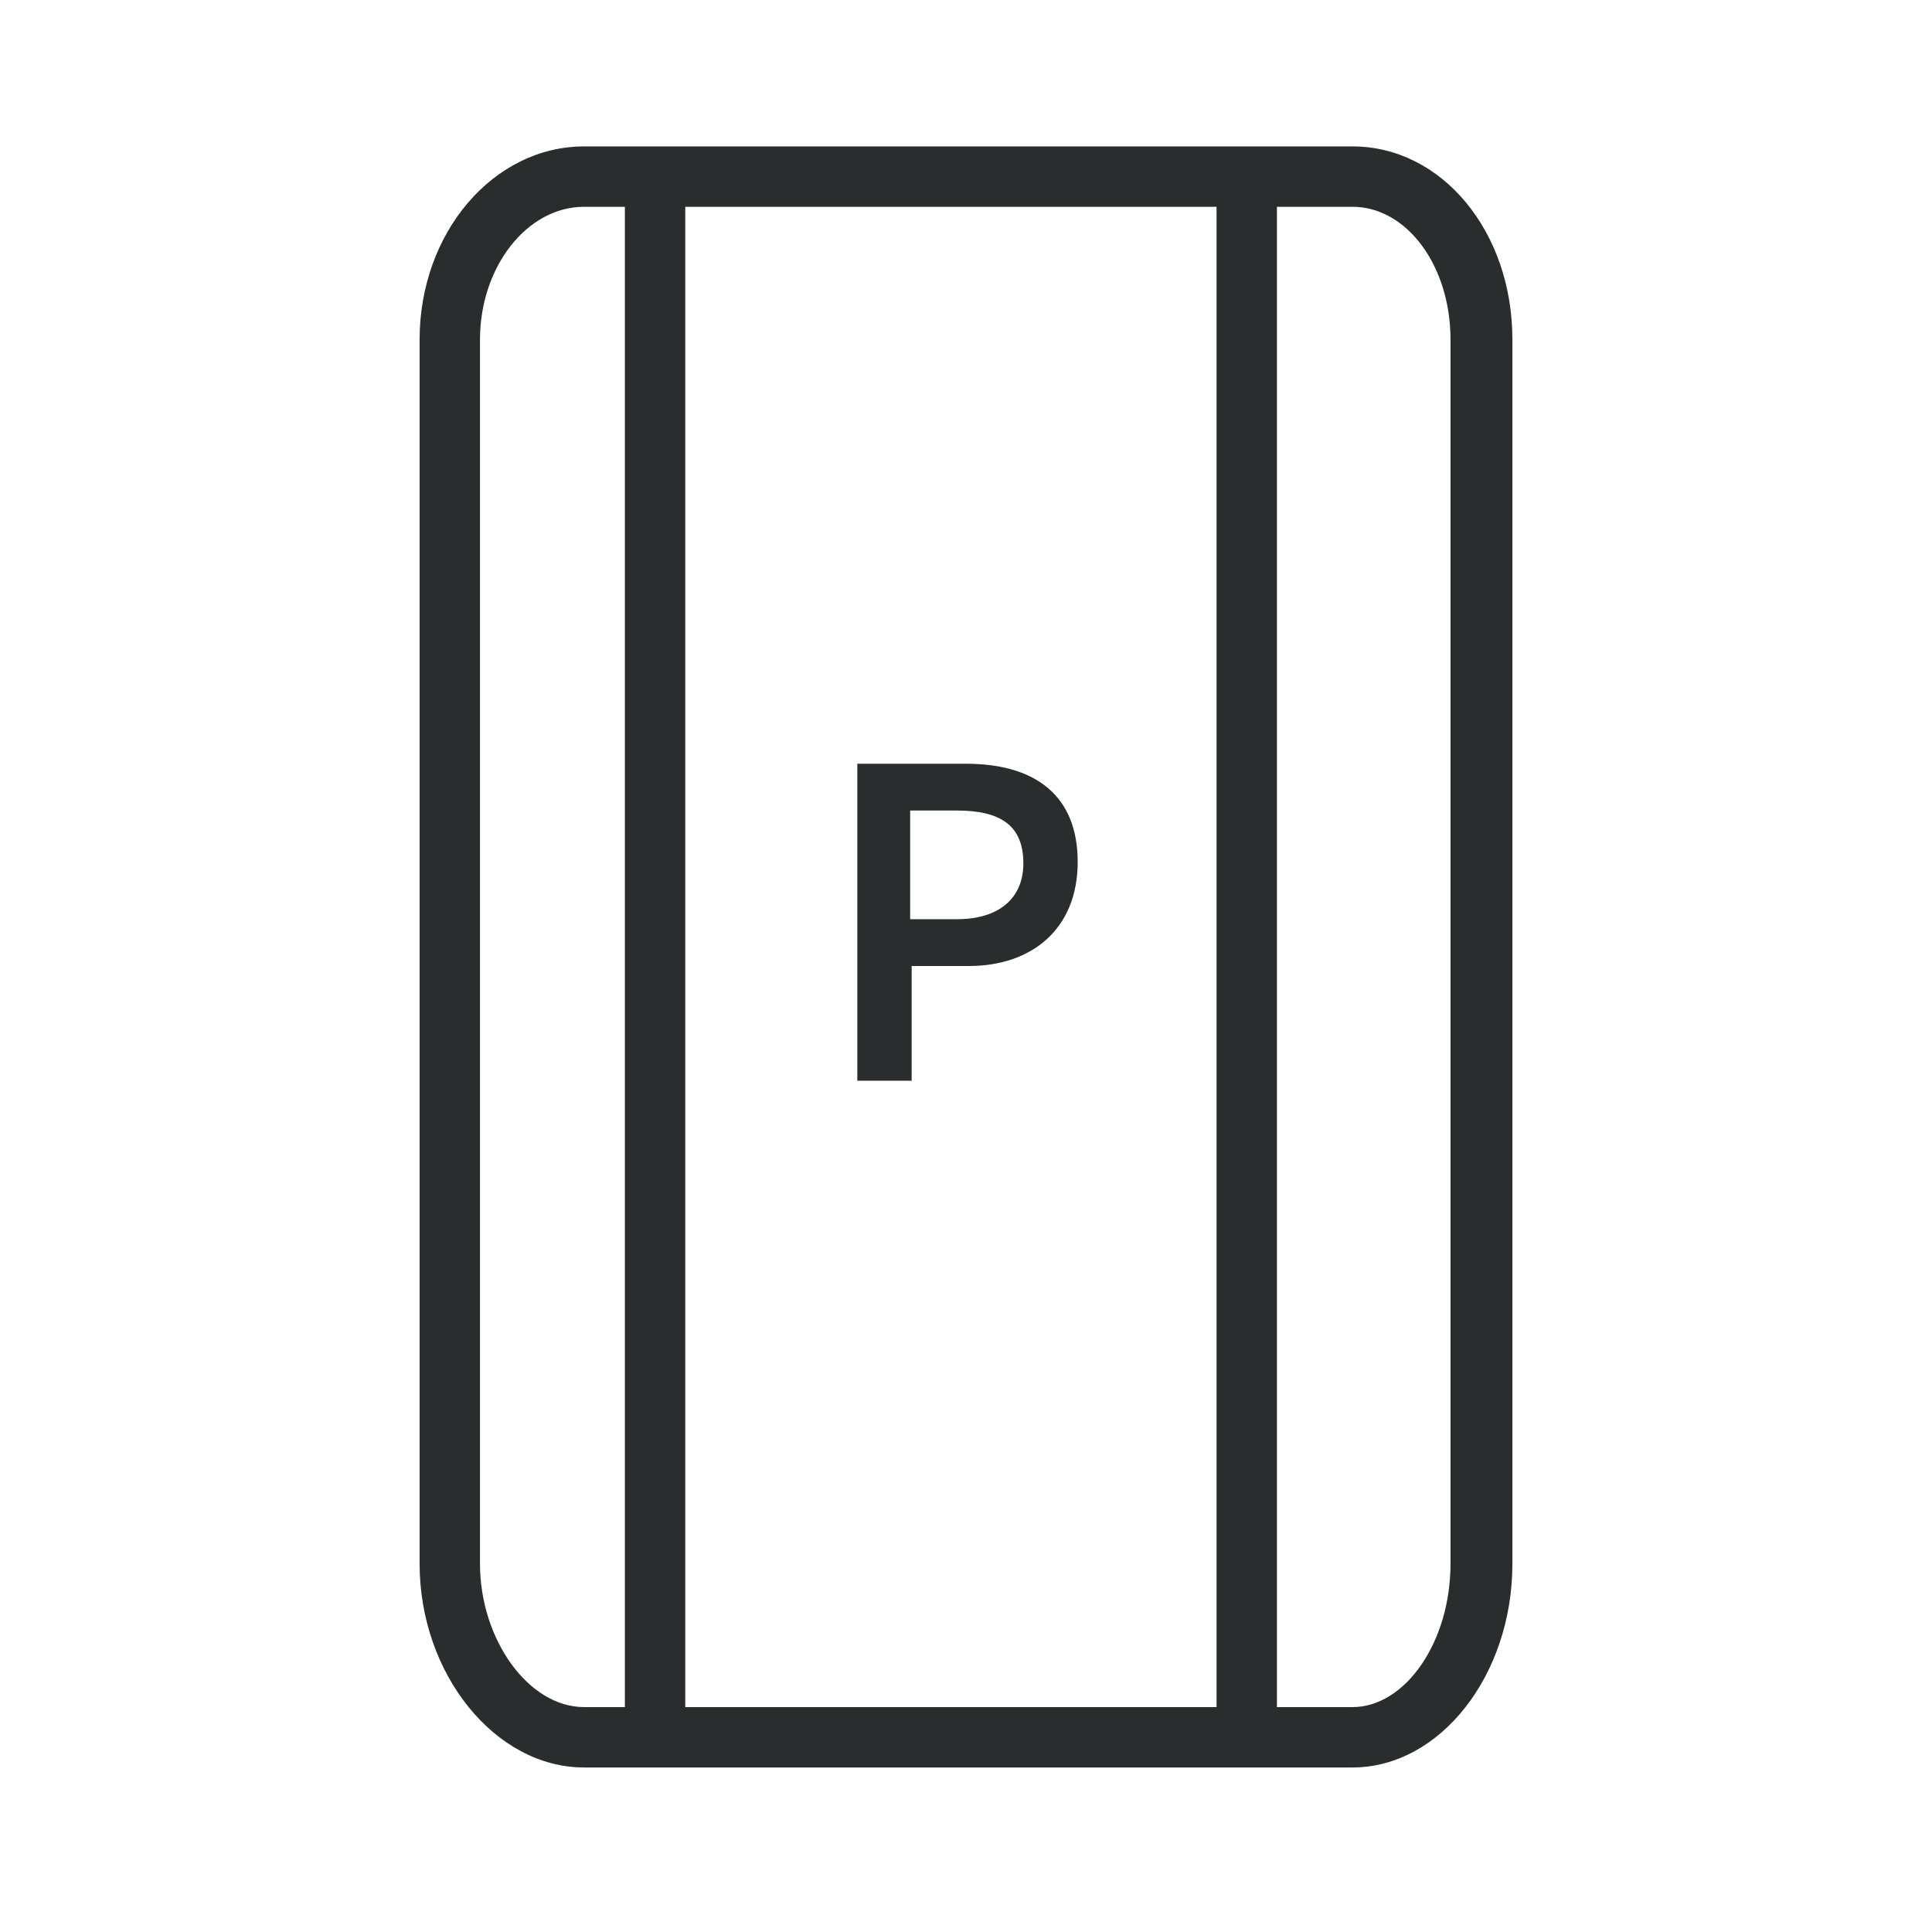 <?xml version="1.0" encoding="utf-8"?>
<!-- Generator: Adobe Illustrator 23.1.1, SVG Export Plug-In . SVG Version: 6.00 Build 0)  -->
<svg version="1.1"
	 id="svg2991" inkscape:export-xdpi="90" inkscape:export-ydpi="90" inkscape:version="0.48.4 r9939" xmlns:cc="http://creativecommons.org/ns#" xmlns:dc="http://purl.org/dc/elements/1.1/" xmlns:inkscape="http://www.inkscape.org/namespaces/inkscape" xmlns:rdf="http://www.w3.org/1999/02/22-rdf-syntax-ns#" xmlns:sodipodi="http://sodipodi.sourceforge.net/DTD/sodipodi-0.dtd" xmlns:svg="http://www.w3.org/2000/svg"
	 xmlns="http://www.w3.org/2000/svg" xmlns:xlink="http://www.w3.org/1999/xlink" x="0px" y="0px" viewBox="0 0 128 128"
	 style="enable-background:new 0 0 128 128;" xml:space="preserve">
<style type="text/css">
	.st0{fill:#292D2D;}
</style>
<g>
	
		<sodipodi:namedview  bordercolor="#666666" borderopacity="1.0" id="base" inkscape:current-layer="layer1" inkscape:cx="4.0410731" inkscape:cy="31.916897" inkscape:document-units="px" inkscape:grid-bbox="true" inkscape:pageopacity="0.0" inkscape:pageshadow="2" inkscape:window-height="1056" inkscape:window-maximized="1" inkscape:window-width="1920" inkscape:window-x="0" inkscape:window-y="24" inkscape:zoom="3.8890872" pagecolor="#ffffff" showgrid="true">
		</sodipodi:namedview>
	<path class="st0" d="M89.6,117.1H38.7c-5.9,0-10.9-6.2-10.9-13.5V22.5c0-7.1,4.9-12.8,10.9-12.8h50.9c5.9,0,10.6,5.6,10.6,12.8
		v81.1C100.2,111,95.4,117.1,89.6,117.1z M38.7,13.7c-3.8,0-6.9,4-6.9,8.8v81.1c0,5,3.2,9.5,6.9,9.5h50.9c3.5,0,6.5-4.3,6.5-9.5
		V22.5c0-4.9-2.9-8.8-6.5-8.8H38.7z"/>
	<rect x="41.4" y="11.7" class="st0" width="4" height="103.4"/>
	<rect x="80.6" y="11.7" class="st0" width="4" height="103.4"/>
	<g>
		<path class="st0" d="M56.7,50.6H64c4.7,0,7.4,2.2,7.4,6.5c0,4.5-3.1,6.9-7.2,6.9h-3.8v7.6h-3.6V50.6z M63.4,60.9
			c2.8,0,4.4-1.4,4.4-3.7c0-2.5-1.5-3.5-4.4-3.5h-3.1v7.2H63.4z"/>
	</g>
</g>
</svg>
